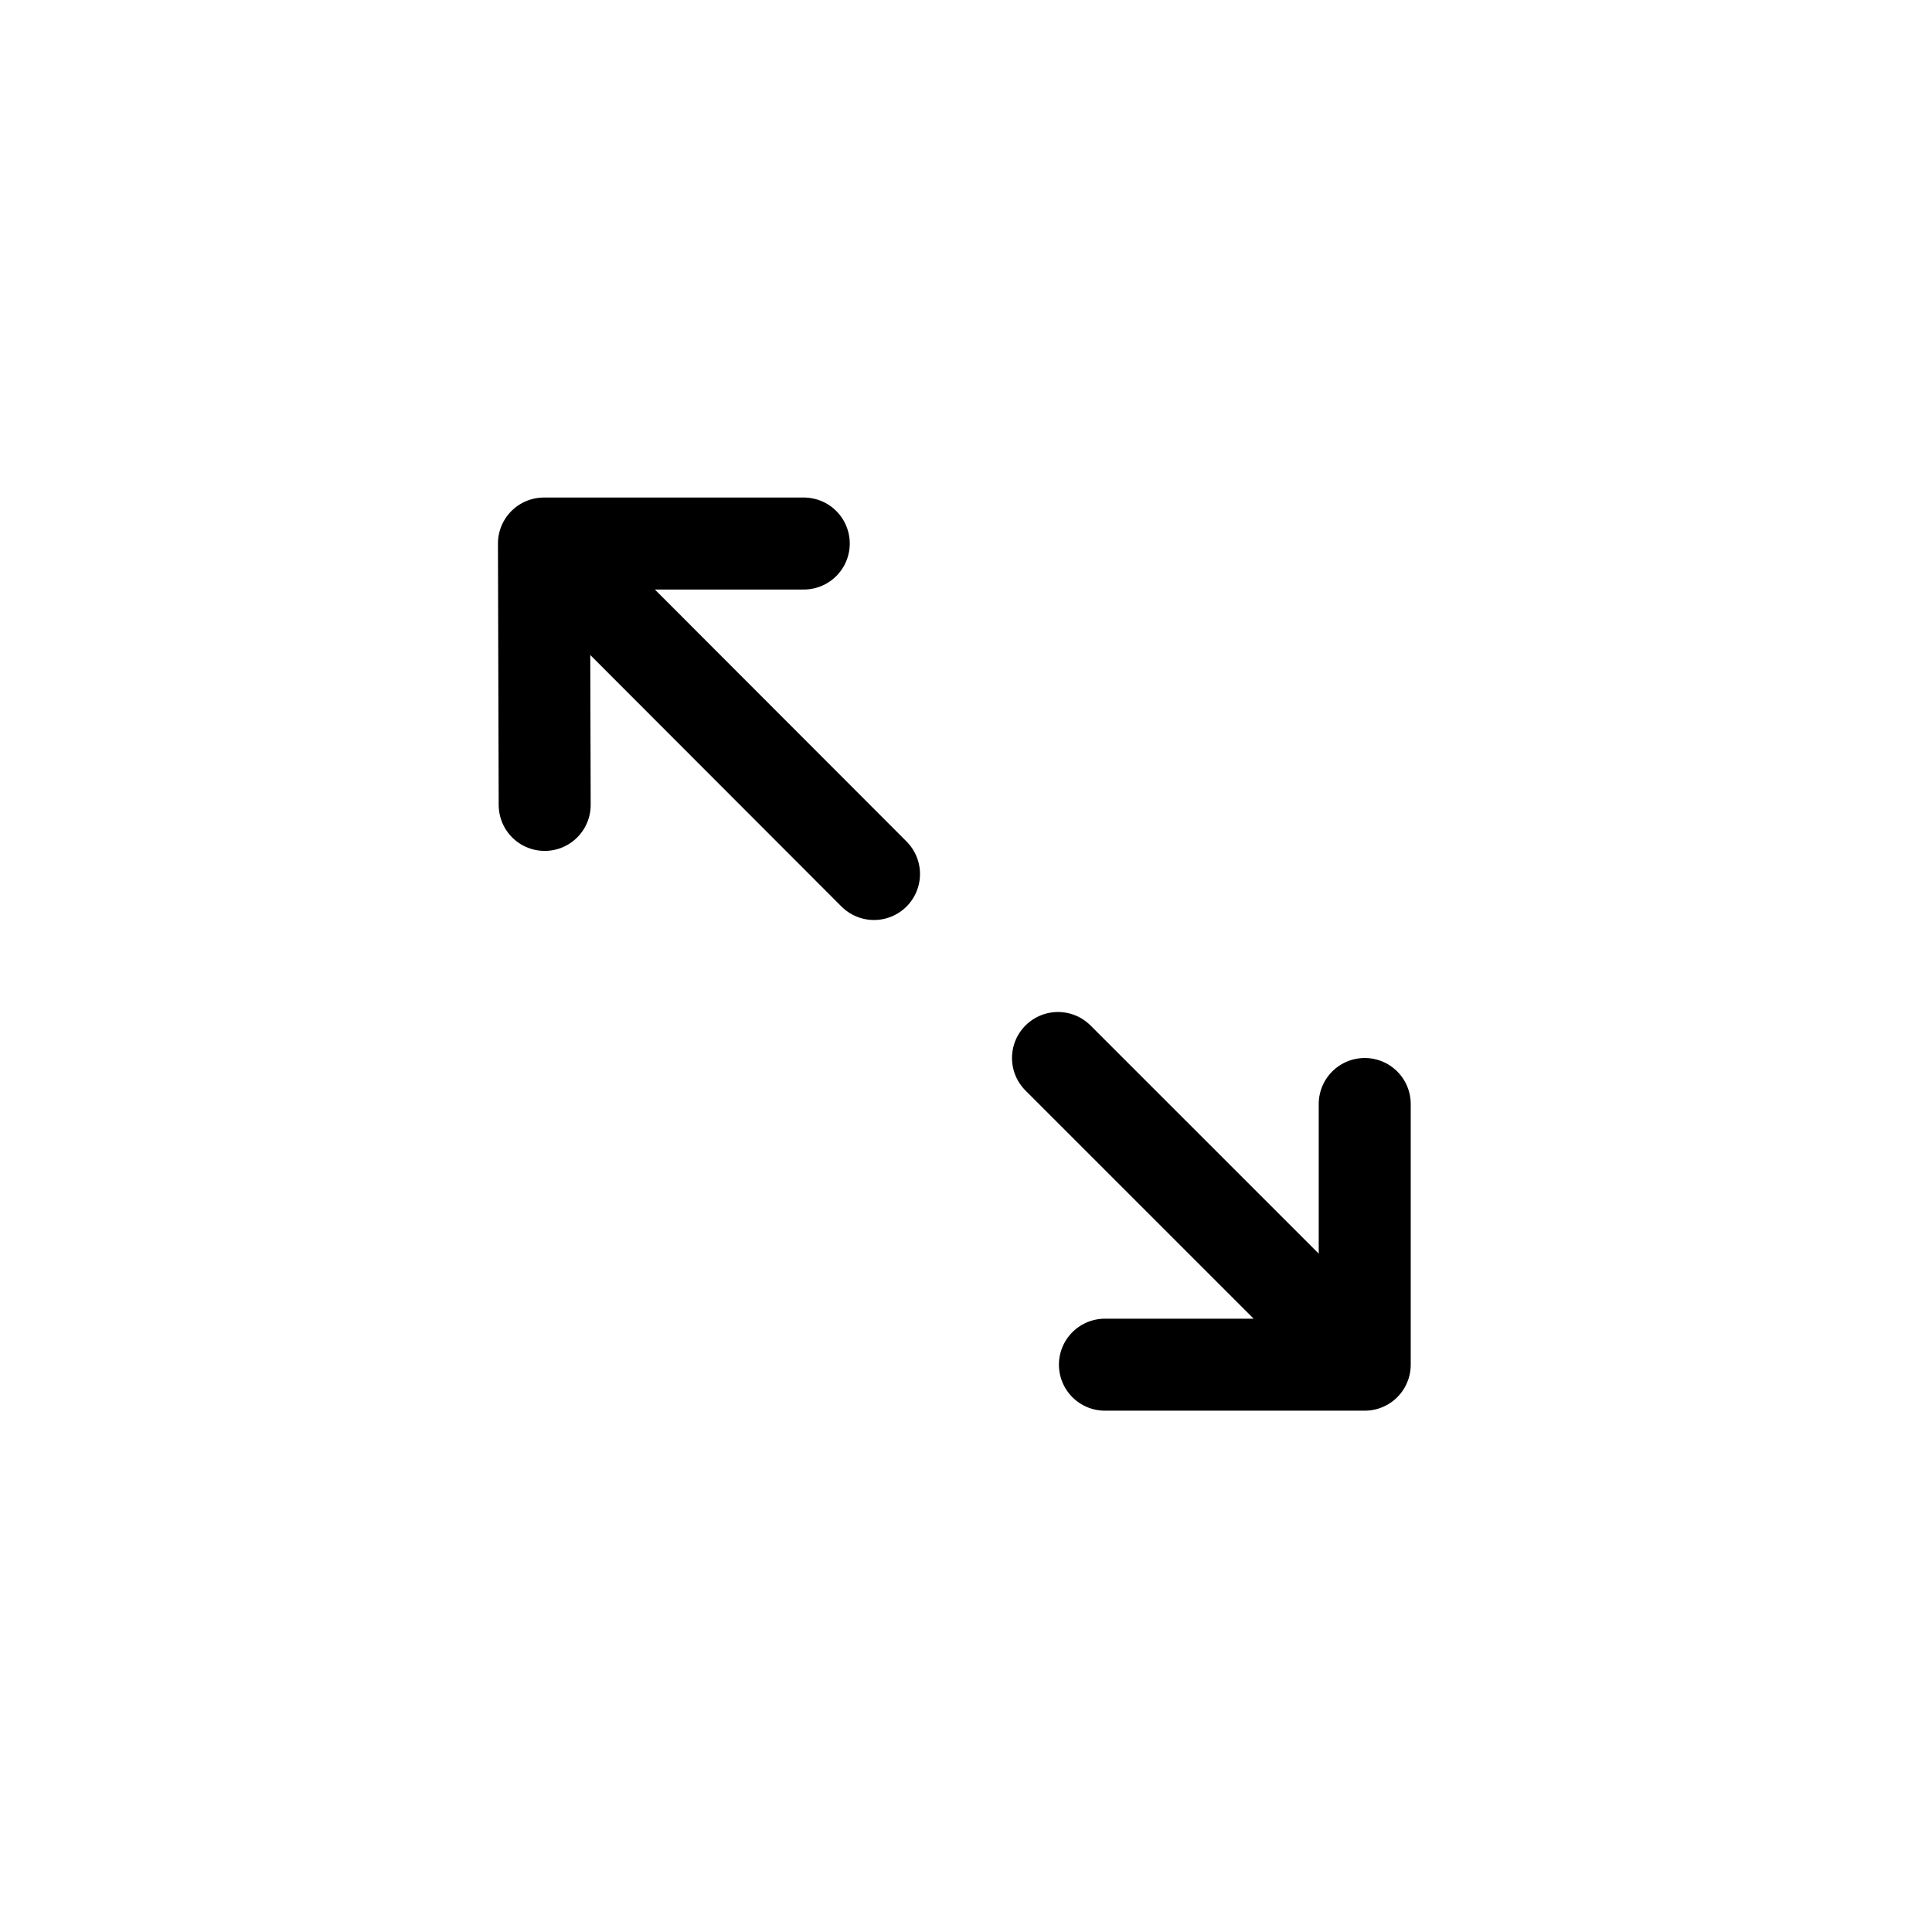 <svg width="42" height="42" viewBox="0 0 42 42" fill="none" xmlns="http://www.w3.org/2000/svg">
<path d="M11.825 11.816L19 19M11.825 11.816L11.841 17.498M11.825 11.816L17.473 11.816" stroke="black" stroke-width="2" stroke-linecap="round" stroke-linejoin="round"/>
<path d="M29.668 29.667L23 23M29.668 29.667L24.02 29.667M29.668 29.667L29.668 24" stroke="black" stroke-width="2" stroke-linecap="round" stroke-linejoin="round"/>
</svg>
